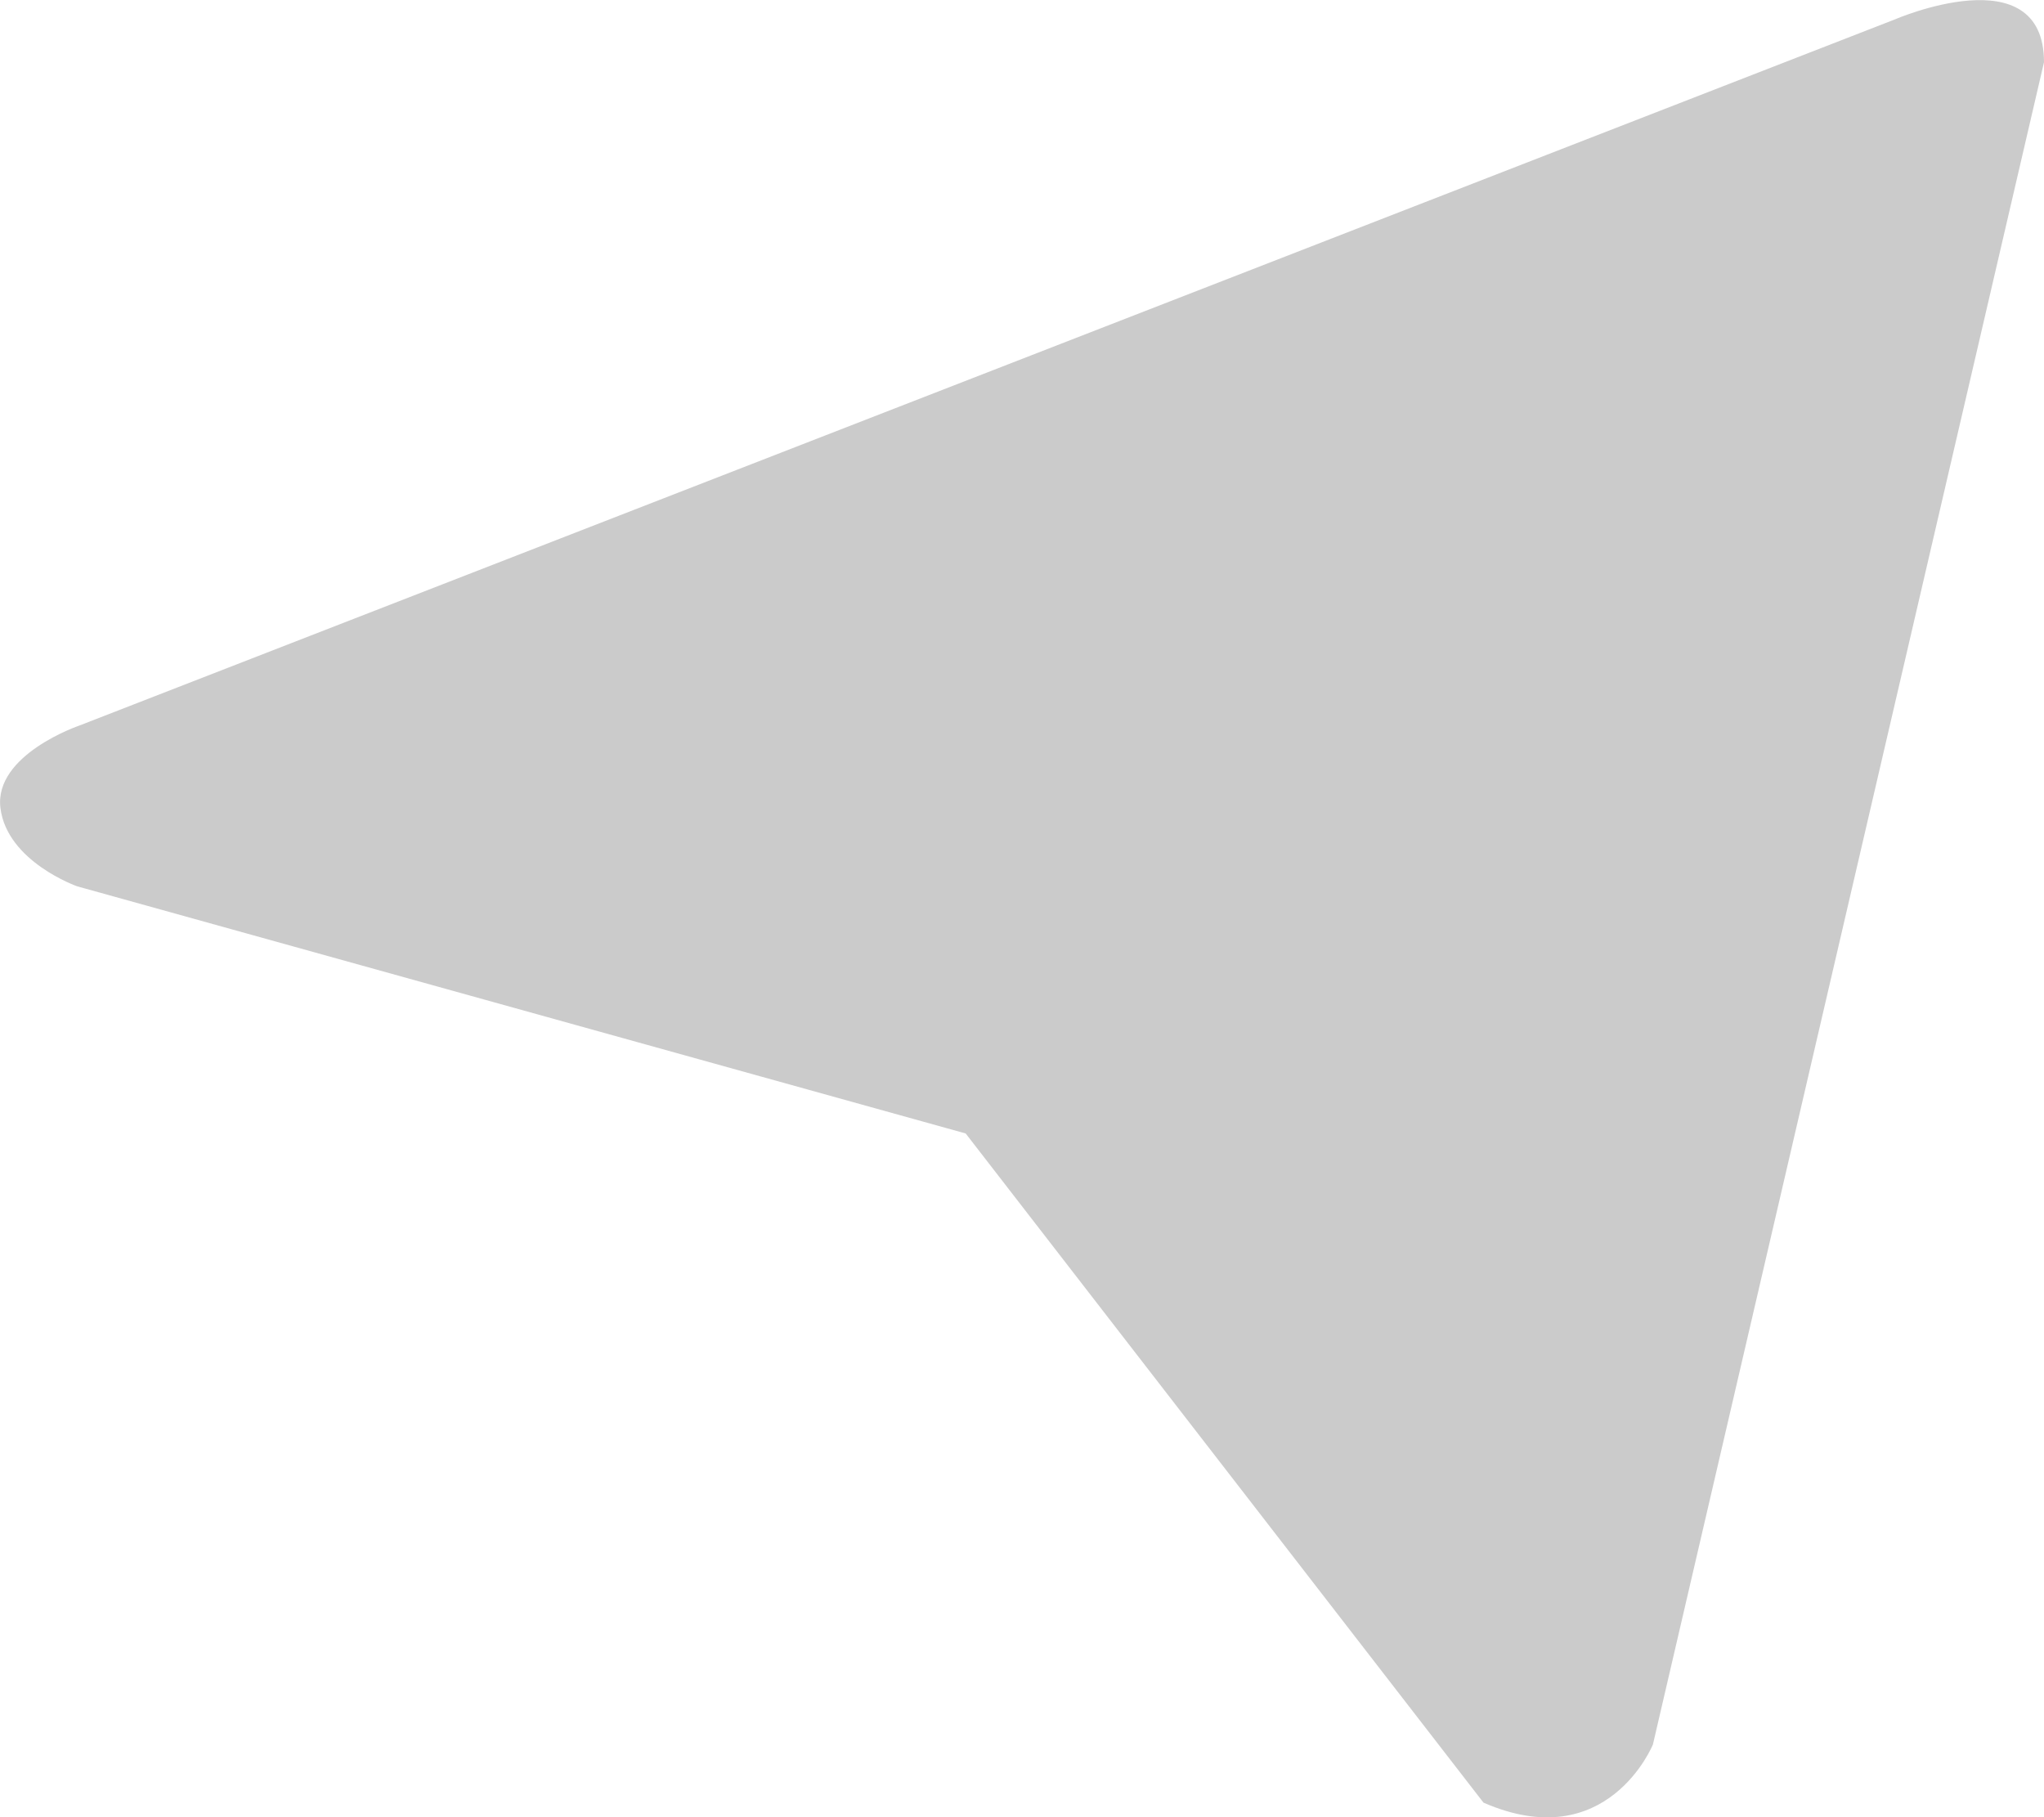 <svg height="40" width="45" xmlns="http://www.w3.org/2000/svg" viewBox="0 0 45 40"><path fill="#cbcbcb" fill-rule="evenodd" d="M45 1.37L36.39 38.4s-1 2.47-3.73 1.28l-11.4-14.73L1.7 19.51S.16 18.97.01 17.79c-.15-1.18 1.74-1.82 1.74-1.82L41.71.43S45-1 45 1.37z"/></svg>
